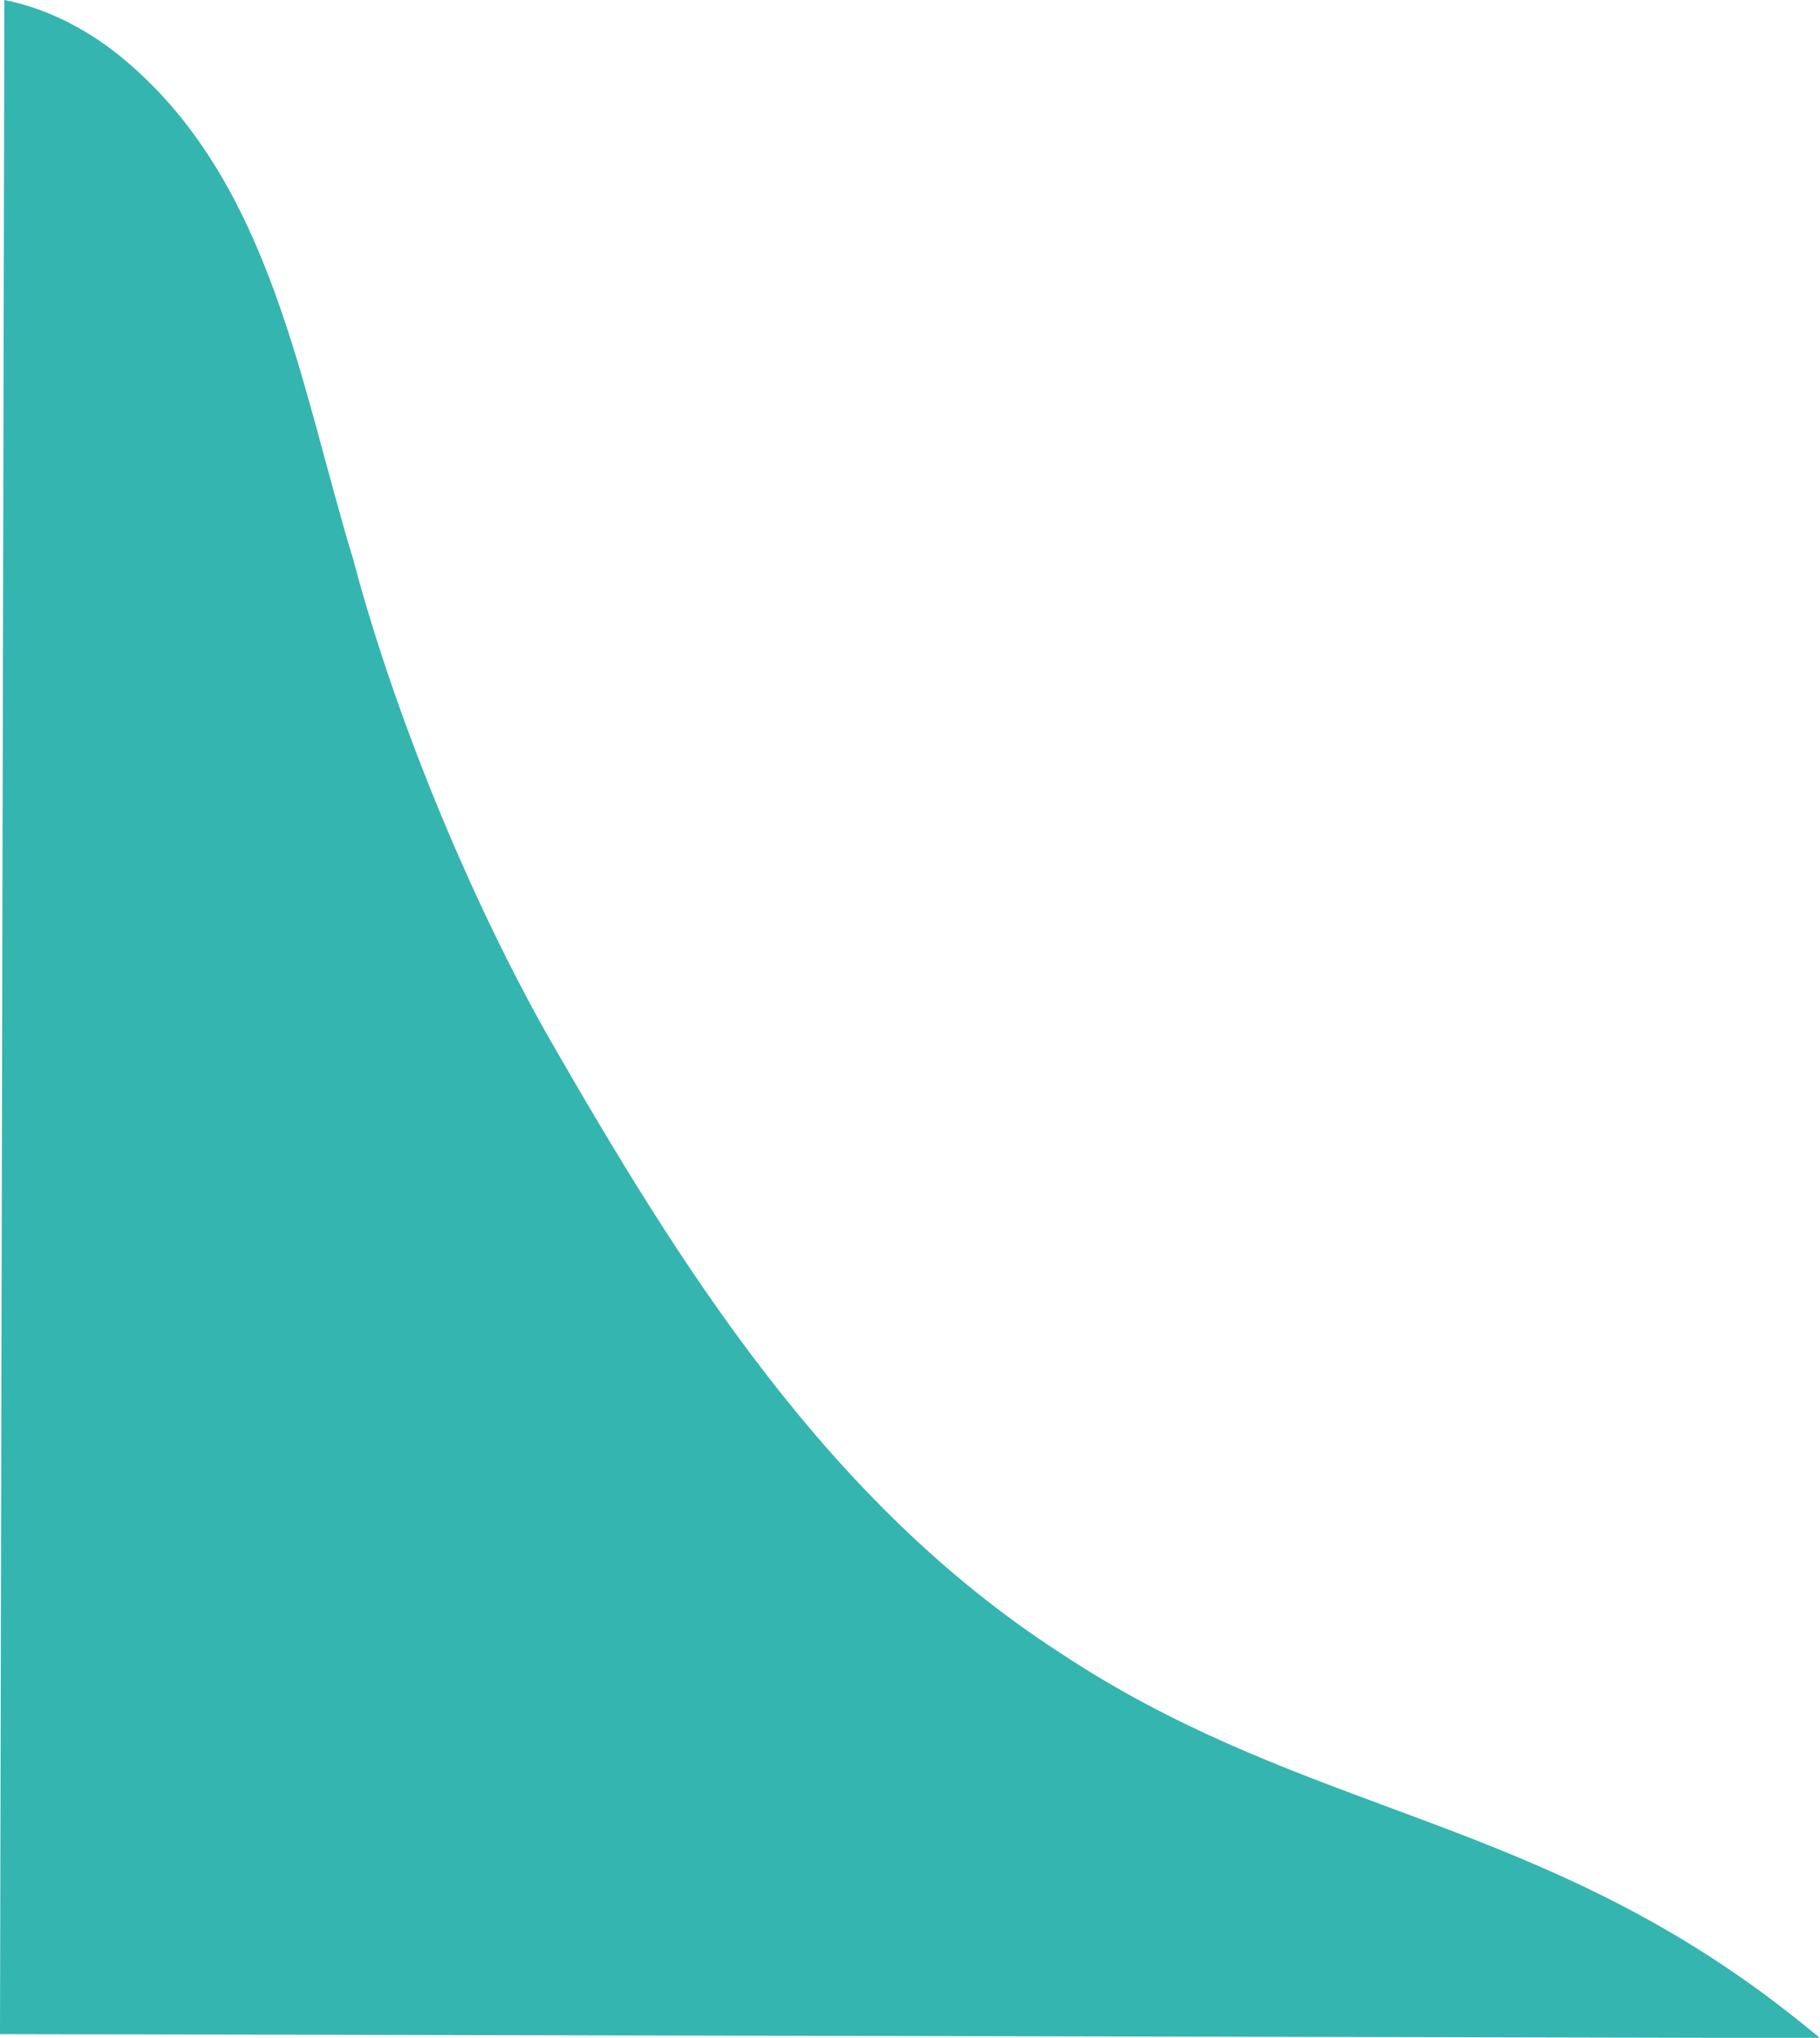 <?xml version="1.0" encoding="UTF-8"?>
<svg id="Layer_1" data-name="Layer 1" xmlns="http://www.w3.org/2000/svg" viewBox="0 0 83.46 93.4">
  <defs>
    <style>
      .cls-1 {
        fill: #34b5b0;
        stroke-width: 0px;
      }
    </style>
  </defs>
  <path class="cls-1" d="M0,93.22L.2,0c2.06.4,4.04,1.47,5.64,2.85,6.61,5.64,7.94,14.85,10.36,22.8,1.81,6.84,5.17,15.2,8.95,21.88,6.06,10.55,12.79,21.33,23.47,28.23,10.36,6.86,20.08,7.35,30.64,14.48,1.44.97,2.84,2.04,4.2,3.17l-83.46-.18Z"/>
</svg>